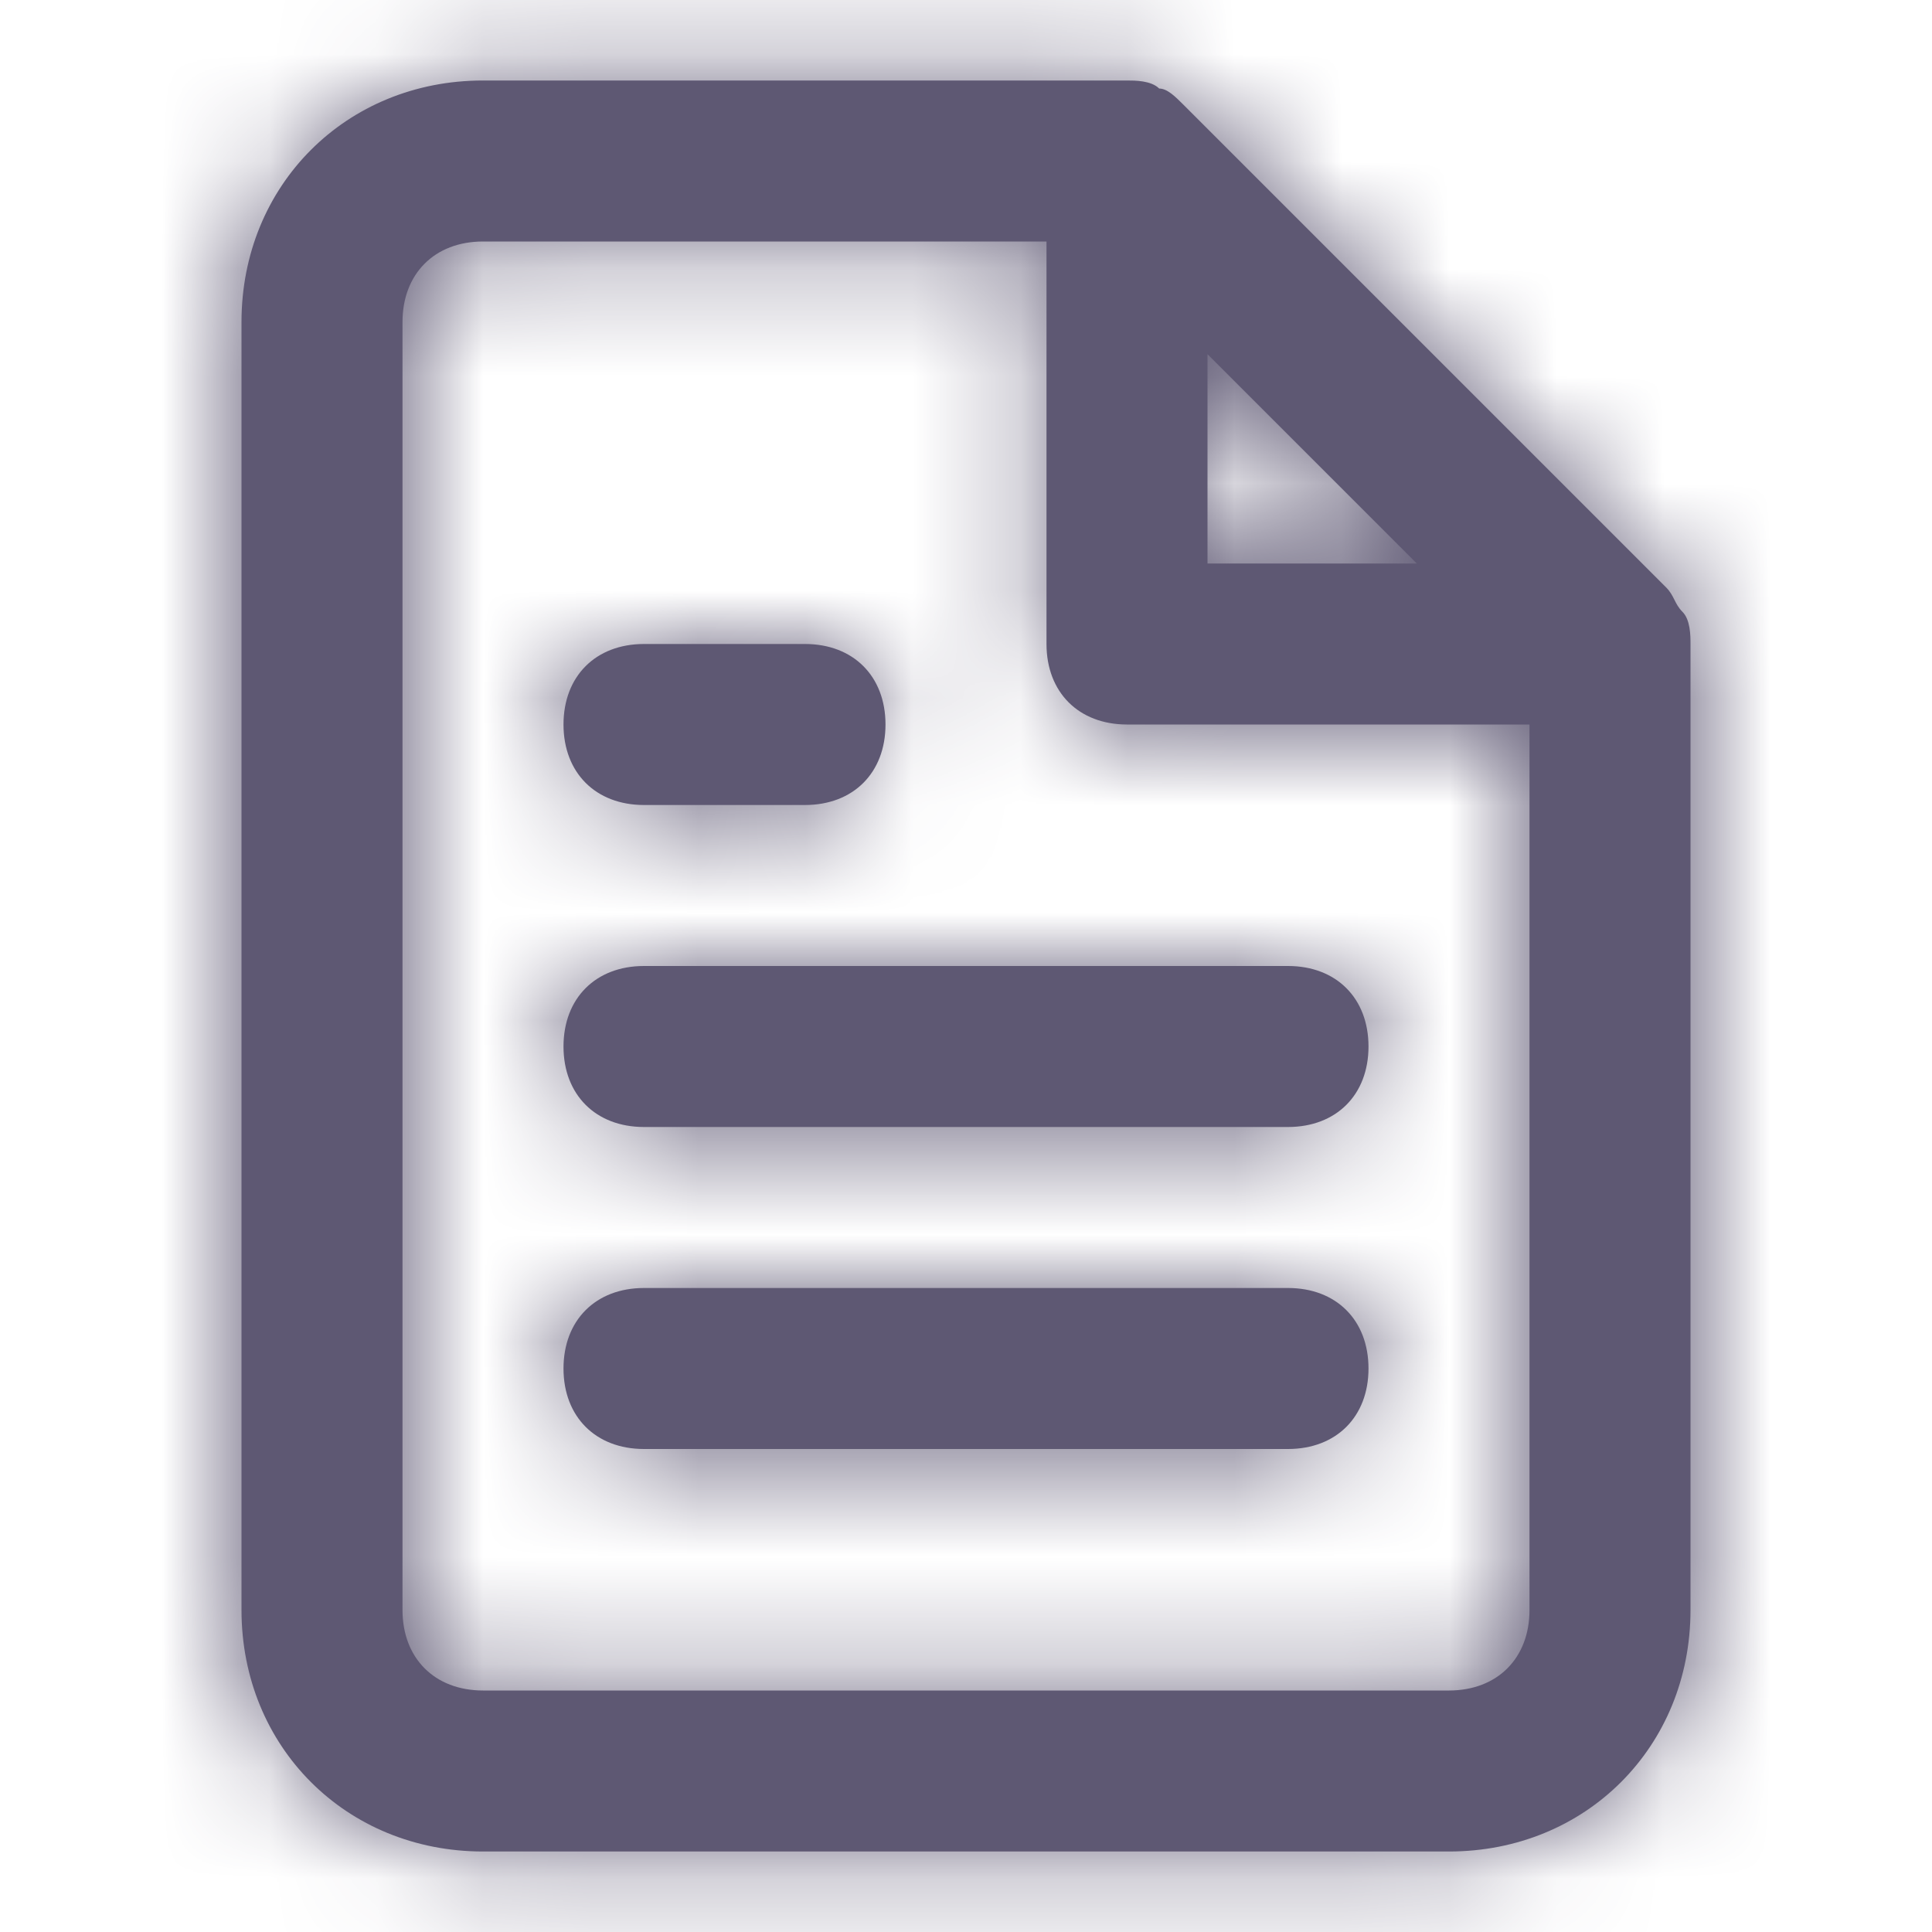 <svg width="18" height="18" viewBox="0 0 18 18" fill="none" xmlns="http://www.w3.org/2000/svg">
<path fill-rule="evenodd" clip-rule="evenodd" d="M15.6 5.588C15.619 5.625 15.637 5.662 15.675 5.7C15.75 5.775 15.75 5.925 15.75 6V15C15.75 16.275 14.775 17.25 13.5 17.25H4.5C3.225 17.25 2.25 16.275 2.25 15V3C2.25 1.725 3.225 0.75 4.5 0.75H10.5C10.575 0.75 10.725 0.75 10.8 0.825C10.875 0.825 10.95 0.9 11.025 0.975L15.525 5.475C15.562 5.513 15.581 5.55 15.6 5.588ZM13.2 5.25L11.25 3.3V5.25H13.2ZM13.5 15.75H4.5C4.05 15.75 3.75 15.45 3.75 15V3C3.75 2.55 4.05 2.25 4.5 2.25H9.75V6C9.75 6.45 10.05 6.75 10.5 6.75H14.25V15C14.25 15.45 13.95 15.75 13.5 15.75ZM12 10.5C12.45 10.5 12.75 10.2 12.75 9.75C12.75 9.3 12.45 9 12 9H6C5.55 9 5.25 9.3 5.25 9.75C5.25 10.2 5.55 10.5 6 10.5H12ZM12.75 12.75C12.75 13.2 12.45 13.5 12 13.5H6C5.55 13.5 5.25 13.2 5.25 12.75C5.25 12.3 5.55 12 6 12H12C12.45 12 12.75 12.3 12.75 12.75ZM6 6C5.55 6 5.25 6.3 5.25 6.75C5.25 7.2 5.55 7.5 6 7.5H7.5C7.95 7.5 8.25 7.2 8.25 6.75C8.25 6.3 7.95 6 7.5 6H6Z" fill="#5E5873"/>
<mask id="mask0_307_163747" style="mask-type:luminance" maskUnits="userSpaceOnUse" x="2" y="0" width="14" height="18">
<path fill-rule="evenodd" clip-rule="evenodd" d="M15.6 5.588C15.619 5.625 15.637 5.662 15.675 5.7C15.75 5.775 15.75 5.925 15.75 6V15C15.75 16.275 14.775 17.25 13.5 17.25H4.5C3.225 17.25 2.25 16.275 2.25 15V3C2.25 1.725 3.225 0.75 4.5 0.75H10.5C10.575 0.75 10.725 0.75 10.8 0.825C10.875 0.825 10.95 0.9 11.025 0.975L15.525 5.475C15.562 5.513 15.581 5.55 15.6 5.588ZM13.2 5.25L11.25 3.3V5.25H13.2ZM13.5 15.75H4.5C4.05 15.75 3.75 15.45 3.75 15V3C3.75 2.55 4.05 2.25 4.5 2.25H9.75V6C9.75 6.45 10.05 6.75 10.5 6.75H14.25V15C14.25 15.45 13.95 15.75 13.5 15.75ZM12 10.5C12.45 10.5 12.75 10.2 12.75 9.75C12.75 9.3 12.45 9 12 9H6C5.55 9 5.25 9.3 5.25 9.75C5.25 10.2 5.55 10.5 6 10.5H12ZM12.75 12.75C12.75 13.2 12.45 13.5 12 13.5H6C5.55 13.5 5.25 13.2 5.25 12.75C5.25 12.3 5.55 12 6 12H12C12.45 12 12.75 12.3 12.75 12.75ZM6 6C5.55 6 5.25 6.3 5.25 6.75C5.25 7.2 5.55 7.5 6 7.5H7.5C7.95 7.5 8.25 7.2 8.25 6.75C8.25 6.3 7.95 6 7.5 6H6Z" fill="white"/>
</mask>
<g mask="url(#mask0_307_163747)">
<rect width="18" height="18" fill="#5E5873"/>
</g>
</svg>
